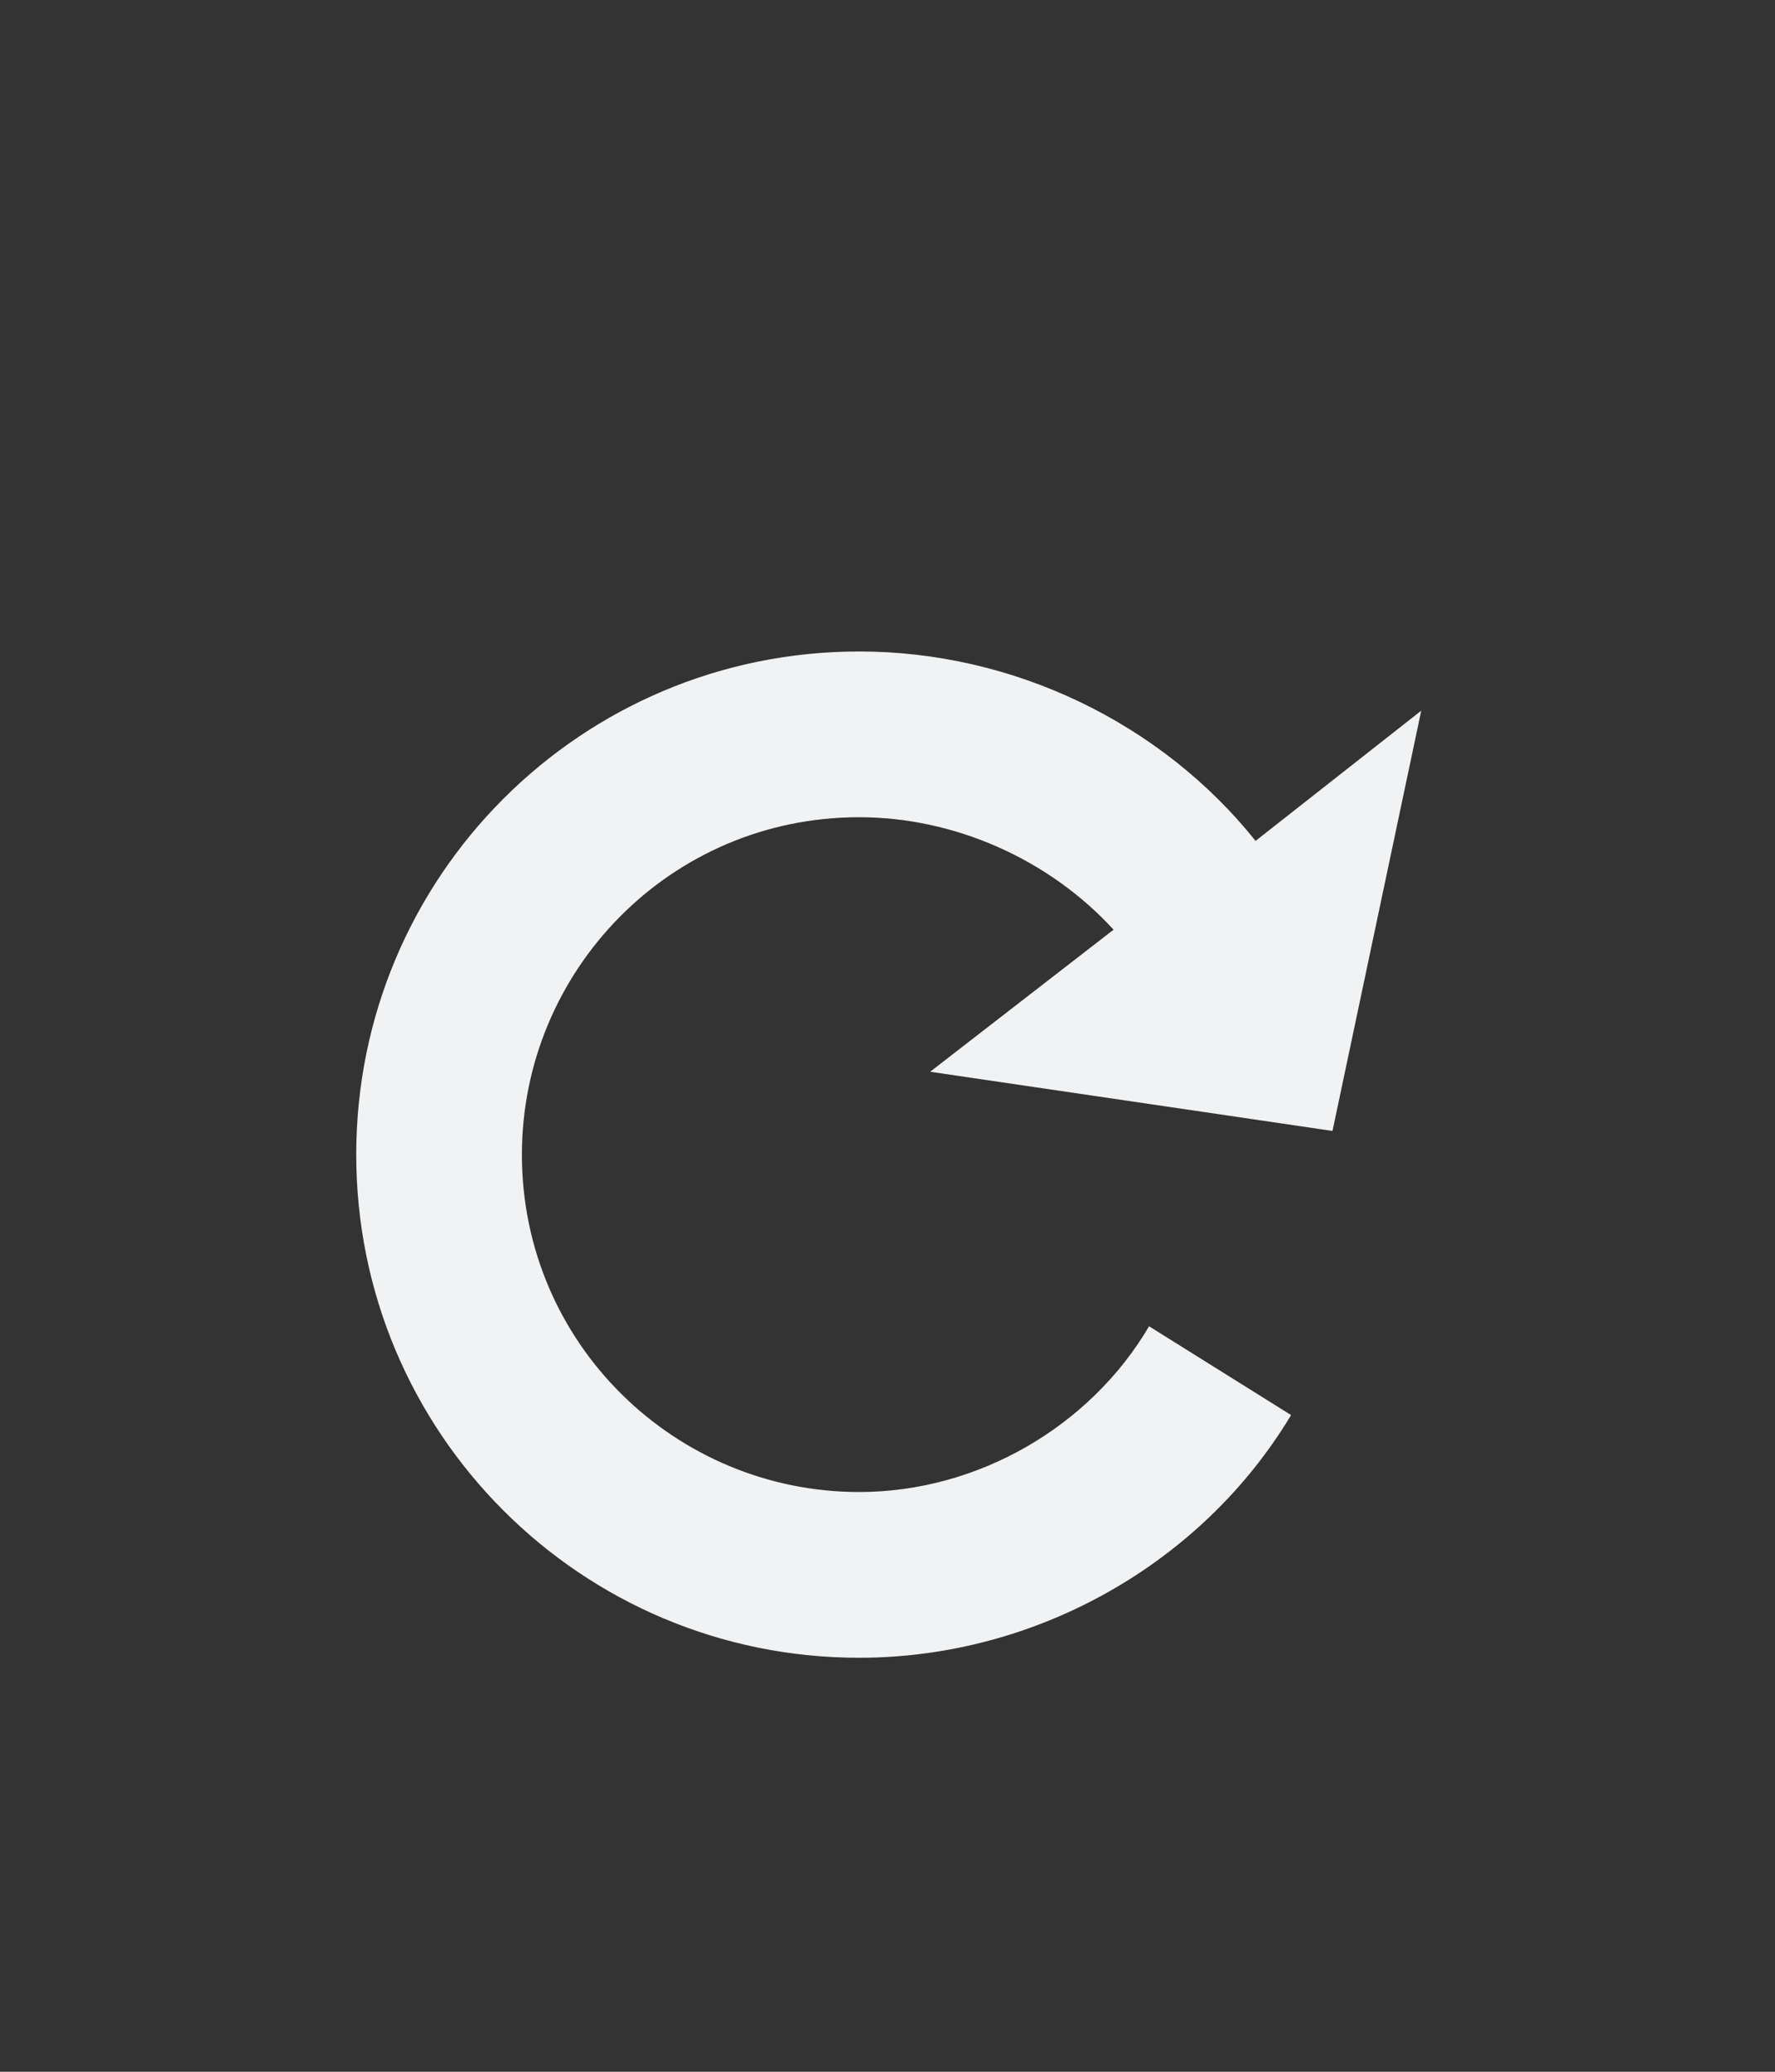 <svg xmlns="http://www.w3.org/2000/svg" height="35" width="30">
  <rect width="100%" height="100%" fill="#333333" stroke="none"/>
  <path
      d="M14.521 11.006c-4.7 0-8.5 3.8-8.5 8.5s3.8 8.5 8.5 8.5c3 0 5.8-1.6 7.3-4.1l-2.4-1.5c-1 1.7-2.9 2.8-4.9 2.8-3.1 0-5.7-2.5-5.7-5.7 0-3.1 2.5-5.7 5.7-5.7 1.6 0 3.2.7 4.3 1.9l-3.1 2.4 6.8 1 1.5-7.1-2.8 2.2c-1.6-2-4.1-3.2-6.7-3.2z"
      fill="#f1f2f3" />
</svg>
